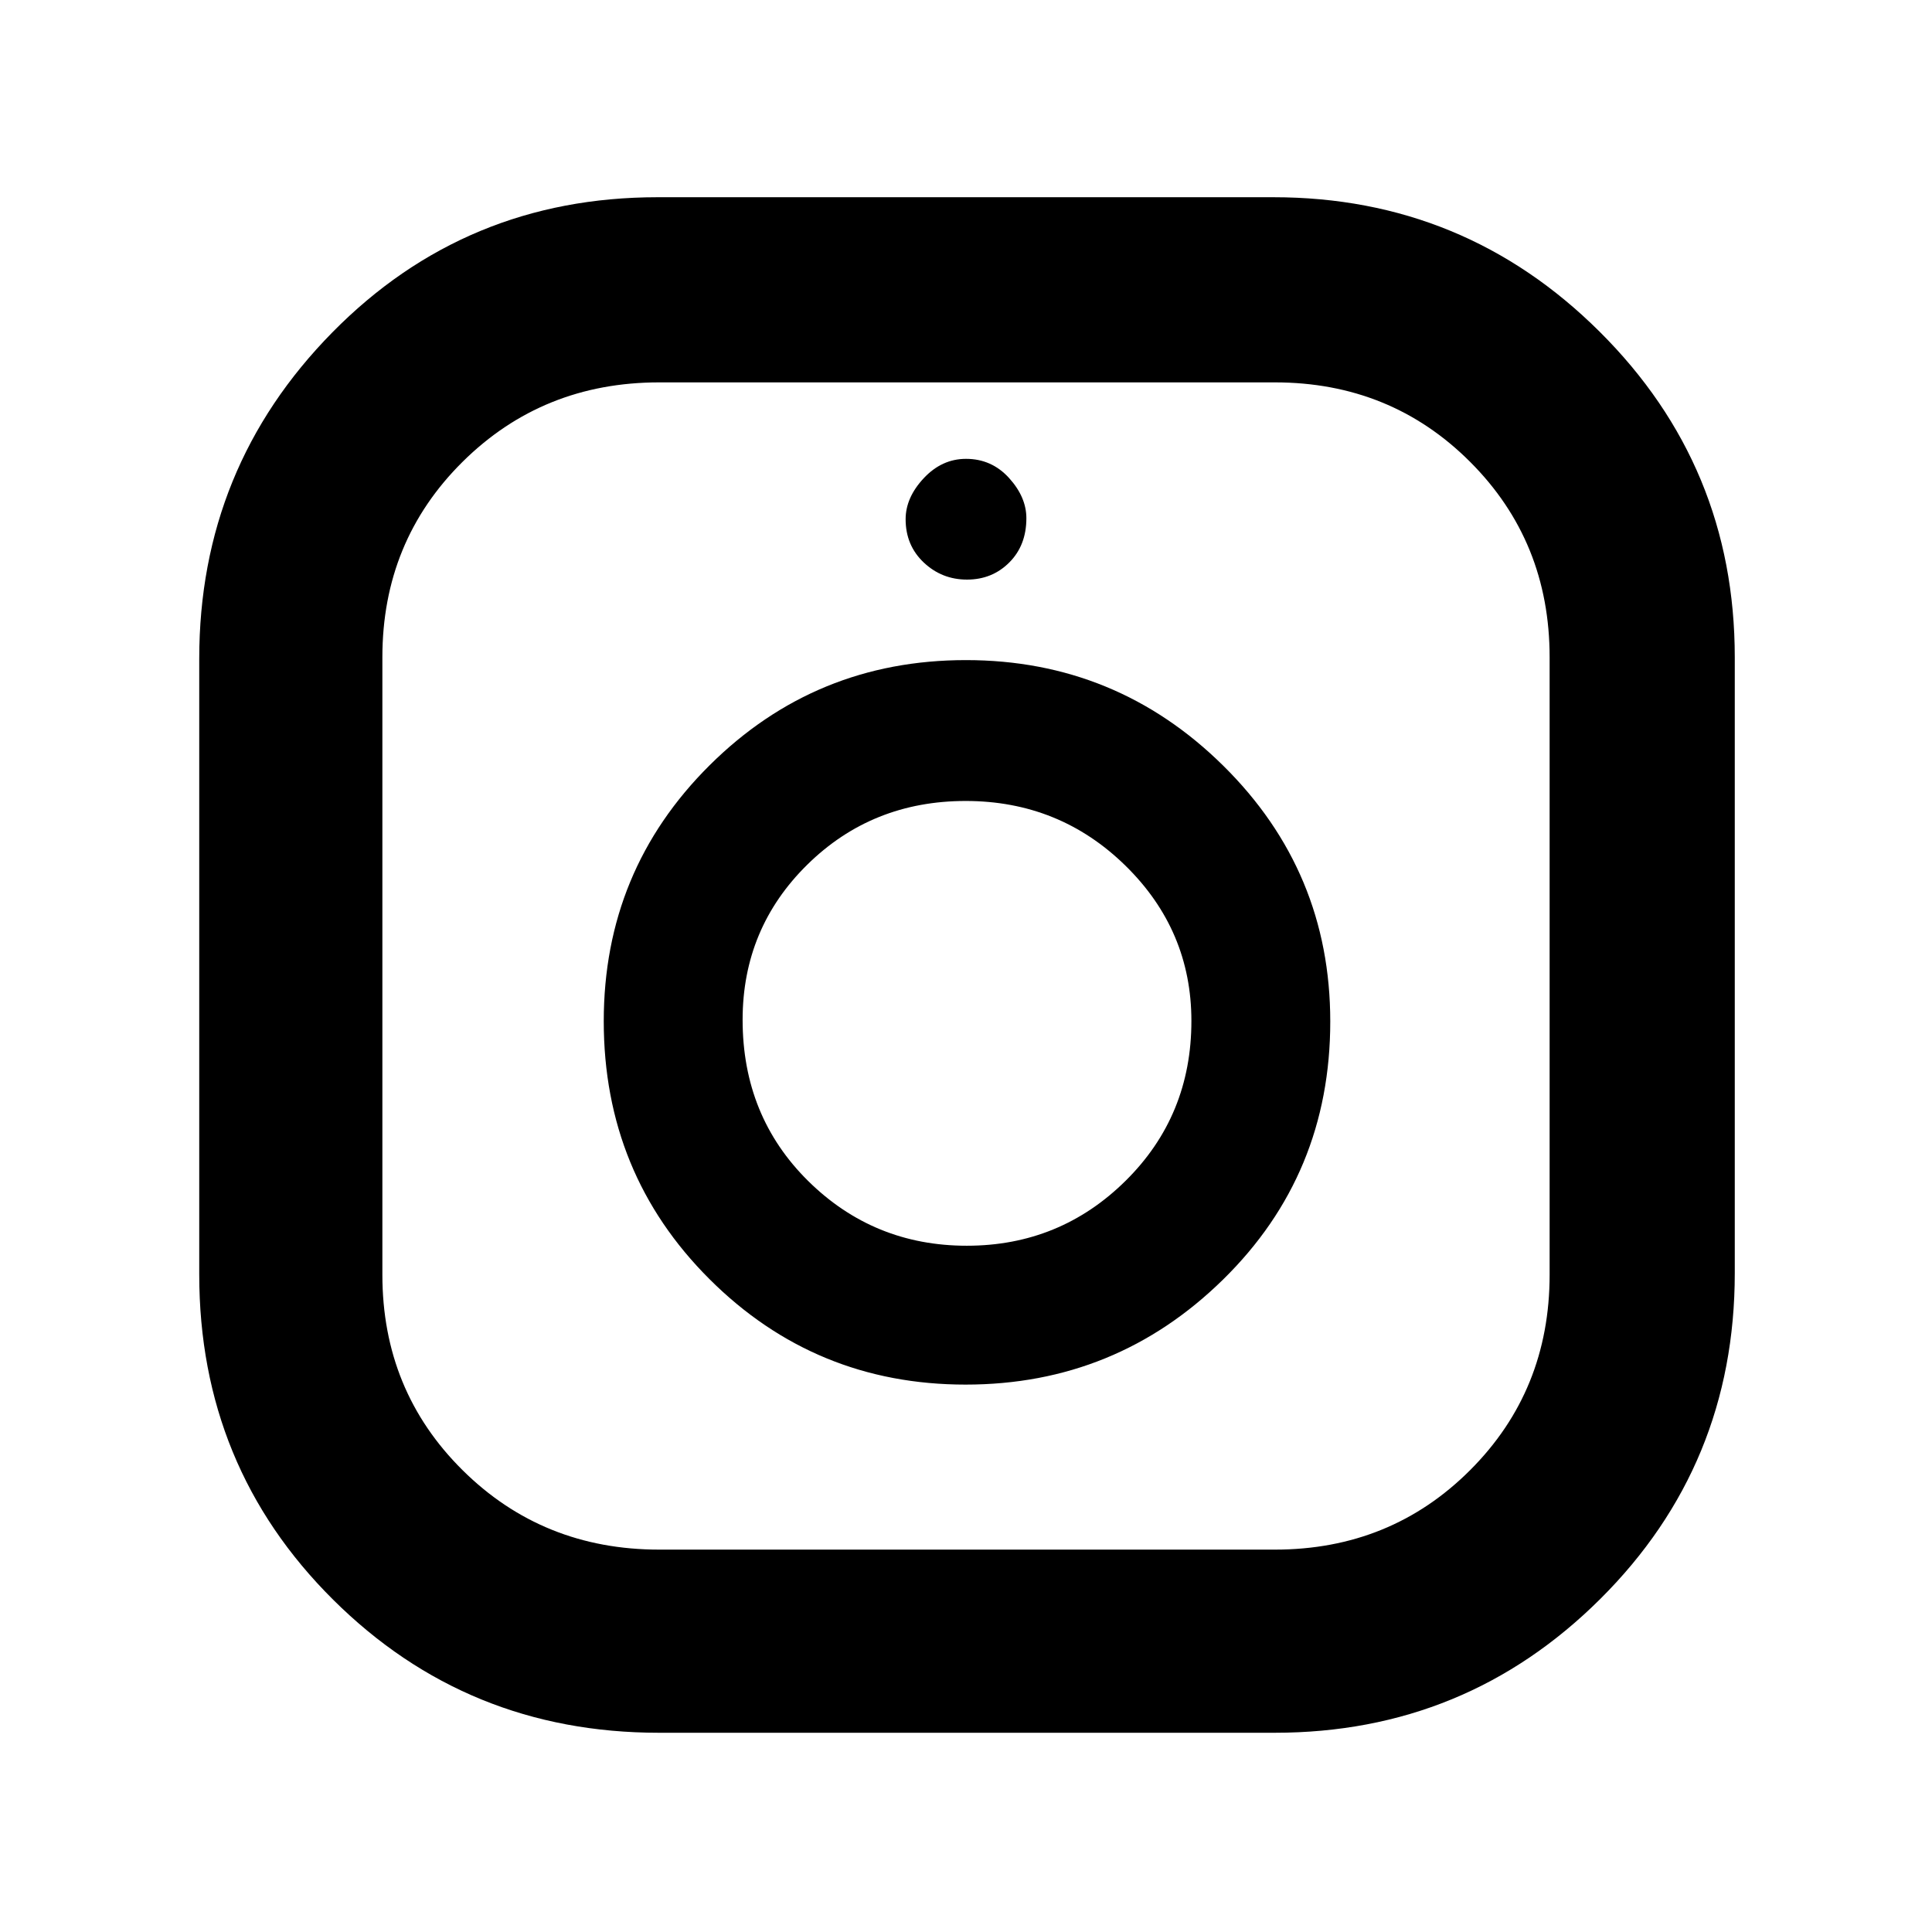 <svg xmlns="http://www.w3.org/2000/svg" height="48" viewBox="0 -960 960 960" width="48"><path d="M327.42-99q-95.38 0-161.9-66.13Q99-231.26 99-326.77V-632.7q0-94.95 66.13-162.13Q231.26-862 326.77-862H632.7q94.95 0 162.13 66.8Q862-728.39 862-633.38v305.96q0 95.38-66.8 161.9Q728.39-99 633.38-99H327.42Zm.15-91h305.86q57.57 0 97.07-39.5Q770-269 770-326.57v-306.86q0-57.57-39.5-97.07Q691-770 633.43-770H327.57q-57.9 0-97.74 39.5Q190-691 190-633.43v306.86q0 57.57 39.83 97.07 39.84 39.5 97.74 39.5Zm152.25-82q74.76 0 127.97-52.25Q661-376.49 661-452.41q0-74.59-53.15-127.09T479.94-632q-74.76 0-127.35 52.27Q300-527.45 300-452.56q0 75.73 52.53 128.14Q405.06-272 479.82-272Zm.59-69q-46.26 0-78.84-32.18Q369-405.37 369-453.25q0-45.47 32.15-77.11Q433.29-562 479.85-562q46.55 0 79.35 32.12 32.8 32.13 32.8 77.2 0 47.08-32.67 79.38-32.66 32.3-78.92 32.3Zm.09-331q12.5 0 21-8.5t8.5-22q0-10.5-8.62-20-8.63-9.5-21.38-9.5-12 0-21 9.62-9 9.63-9 20.38 0 13 9 21.5t21.5 8.5Zm-.5 219Z"/></svg>